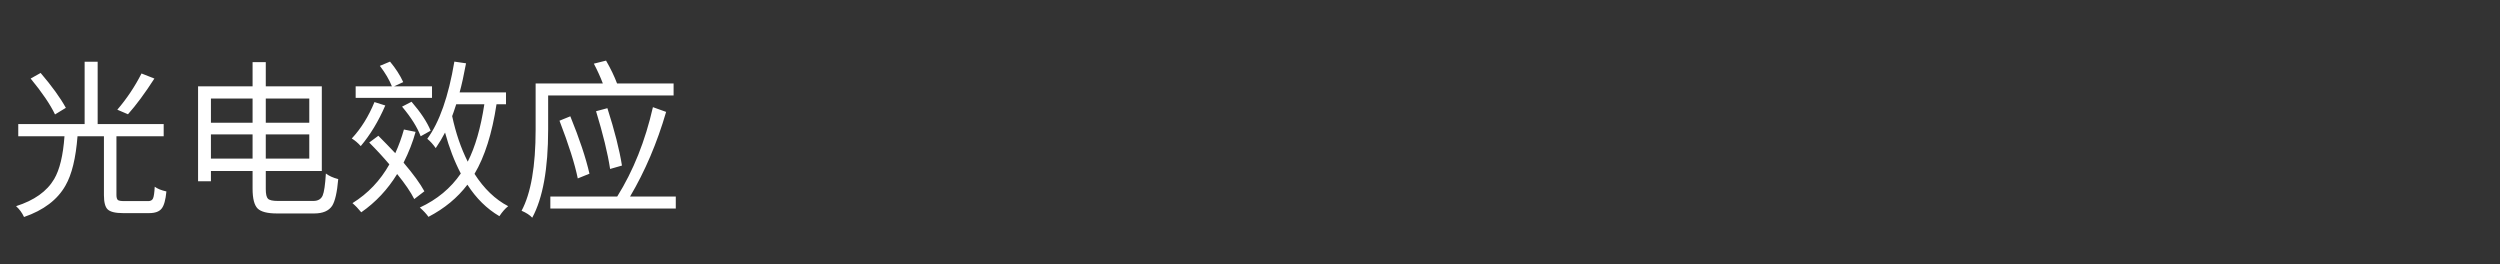 <svg version="1.1" x="0" y="0" width="100%" height="100%" viewBox="0 0 756121.6 79974.4" xmlns="http://www.w3.org/2000/svg">
  <rect x="0" y="0" width="756121.6" height="79974.4" fill="#333333" stroke="none"/>
  <path d="M 46695.5 23754.9 Q 42445.5 30362.4 38708 34559.9 L 35480.5 33179.9 Q 39780.5 28159.9 42803 22222.4 L 46693 23754.9 L 46695.5 23754.9 Z M 16640.5 34612.4 Q 14488 30104.9 9268 23754.9 L 12288 22064.9 Q 17408 28057.4 19918 32614.9 L 16640.5 34612.4 Z M 44800.5 60824.9 Q 45928 60824.9 46285.5 60004.9 Q 46645.5 59237.4 46798 56469.9 Q 48025.5 57392.4 50328 57902.4 Q 49970.5 61742.4 48893 63074.9 Q 47820.5 64457.4 45108 64457.4 L 37220.5 64457.4 Q 33740.5 64457.4 32563 63329.9 Q 31435.5 62252.4 31435.5 59024.9 L 31435.5 41207.4 L 23445.5 41207.4 Q 22678 51139.9 19810.5 56107.4 Q 16173 62557.4 7265.5 65629.9 Q 6395.5 63732.4 4858 62352.4 Q 13100.5 59739.9 16378 54159.9 Q 18885.5 49909.9 19503 41207.4 L 5523 41207.4 L 5523 37519.9 L 25595.5 37519.9 L 25595.5 18679.9 L 29535.5 18679.9 L 29535.5 37519.9 L 49505.5 37519.9 L 49505.5 41207.4 L 35218 41207.4 L 35218 58974.9 Q 35218 60152.4 35680.5 60512.4 Q 36088 60819.9 37625.5 60819.9 L 44795.5 60819.9 L 44800.5 60824.9 Z M 76390.5 47974.9 L 76390.5 40652.4 L 63793 40652.4 L 63793 47974.9 L 76390.5 47974.9 Z M 63795.5 29799.9 L 63795.5 37119.9 L 76393 37119.9 L 76393 29799.9 L 63795.5 29799.9 Z M 80385.5 29799.9 L 80385.5 37119.9 L 93543 37119.9 L 93543 29799.9 L 80385.5 29799.9 Z M 93540.5 47974.9 L 93540.5 40652.4 L 80383 40652.4 L 80383 47974.9 L 93540.5 47974.9 Z M 94770.5 60774.9 Q 96870.5 60774.9 97588 59134.9 Q 98250.5 57597.4 98560.5 52477.4 Q 99940.5 53554.9 102298 54167.4 Q 101785.5 60157.4 100455.5 62257.4 Q 98918 64559.9 95028 64559.9 L 83765.5 64559.9 Q 79463 64559.9 77930.5 63077.4 Q 76393 61539.9 76393 57087.4 L 76393 51709.9 L 63795.5 51709.9 L 63795.5 54832.4 L 59905.5 54832.4 L 59905.5 26109.9 L 76393 26109.9 L 76393 18787.4 L 80385.5 18787.4 L 80385.5 26109.9 L 97333 26109.9 L 97333 51709.9 L 80385.5 51709.9 L 80385.5 57187.4 Q 80385.5 59439.9 81048 60107.4 Q 81715.5 60774.9 84018 60774.9 L 94770.5 60774.9 Z M 130660.5 29592.4 L 107570.5 29592.4 L 107570.5 26112.4 L 118528 26112.4 Q 117350.5 23142.4 114890.5 19914.9 L 117963 18634.9 Q 120523 21707.4 121955.5 24829.9 L 119193 26109.9 L 130660.5 26109.9 L 130660.5 29589.9 L 130660.5 29592.4 Z M 127230.5 41214.9 Q 125693 37117.4 121600.5 32254.9 L 124468 30772.4 Q 128615.5 35582.4 130253 39524.9 L 127233 41214.9 L 127230.5 41214.9 Z M 116530.5 31899.9 Q 113458 39017.4 109108 44187.4 Q 107828 42754.9 106395.5 41884.9 Q 110593 37377.4 113255.5 30874.9 L 116533 31902.4 L 116530.5 31899.9 Z M 125288 60212.4 Q 123698 57034.9 120115.5 52632.4 Q 115815.5 59649.9 109263 64207.4 Q 107930.5 62567.4 106600.5 61439.9 Q 113613 57089.9 117763 49717.4 Q 114995.5 46439.9 111668 43109.9 L 114430.5 41062.4 Q 116940.5 43572.4 119550.5 46334.9 Q 121138 42854.9 122165.5 39167.4 L 125695.5 39884.9 Q 124468 44387.4 122060.5 49199.9 Q 126463 54372.4 128355.5 57852.4 L 125285.5 60209.9 L 125288 60212.4 Z M 137985.5 31539.9 Q 137013 34509.9 136755.5 35122.4 Q 138395.5 42802.4 141465.5 48894.9 Q 144845.5 42292.4 146485.5 31539.9 L 137985.5 31539.9 Z M 150168 31539.9 Q 148170.5 44749.9 143513 52582.4 Q 147813 59289.9 153700.5 62362.4 Q 152370.5 63384.9 151040.5 65382.4 Q 145358 62054.9 141365.5 55857.4 Q 136858 61797.4 129588 65584.9 Q 128615.5 64204.9 126975.5 62772.4 Q 134808 59134.9 139368 52477.4 Q 136448 46897.4 134605.5 40087.4 Q 133428 42389.9 131788 44797.4 Q 130560.5 43057.4 129228 41979.9 Q 134758 34457.4 137420.5 18634.9 L 140953 19147.4 Q 139980.5 24419.9 139008 27952.4 L 153038 27952.4 L 153038 31534.9 L 150168 31534.9 L 150168 31539.9 Z M 165785.5 28874.9 L 165785.5 39167.4 Q 165785.5 56984.9 160973 65842.4 Q 159900.5 64664.9 157750.5 63742.4 Q 162000.5 55809.9 162000.5 39169.9 L 162000.5 25242.4 L 182328 25242.4 Q 181250.5 22374.9 179610.5 19252.4 L 183298 18329.9 Q 185398 21967.4 186628 25244.9 L 203728 25244.9 L 203728 28877.4 L 165788 28877.4 L 165785.5 28874.9 Z M 184525.5 51099.9 Q 183448 44032.4 180275.5 33639.9 L 183705.5 32717.4 Q 186983 42957.4 188110.5 50074.9 L 184528 51102.4 L 184525.5 51099.9 Z M 174745.5 53964.9 Q 173415.5 47412.4 169215.5 36504.9 L 172493 35174.9 Q 176643 45362.4 178280.5 52532.4 L 174748 53964.9 L 174745.5 53964.9 Z M 204390.5 59442.4 L 204390.5 63079.9 L 166450.5 63079.9 L 166450.5 59442.4 L 186673 59442.4 Q 193995.5 47719.9 197475.5 32409.9 L 201468 33842.4 Q 197370.5 47922.4 190563 59442.4 L 204385.5 59442.4 L 204390.5 59442.4 Z " fill-rule="nonzero" style="fill:#ffffff;;fill-opacity:1;"/>
</svg>